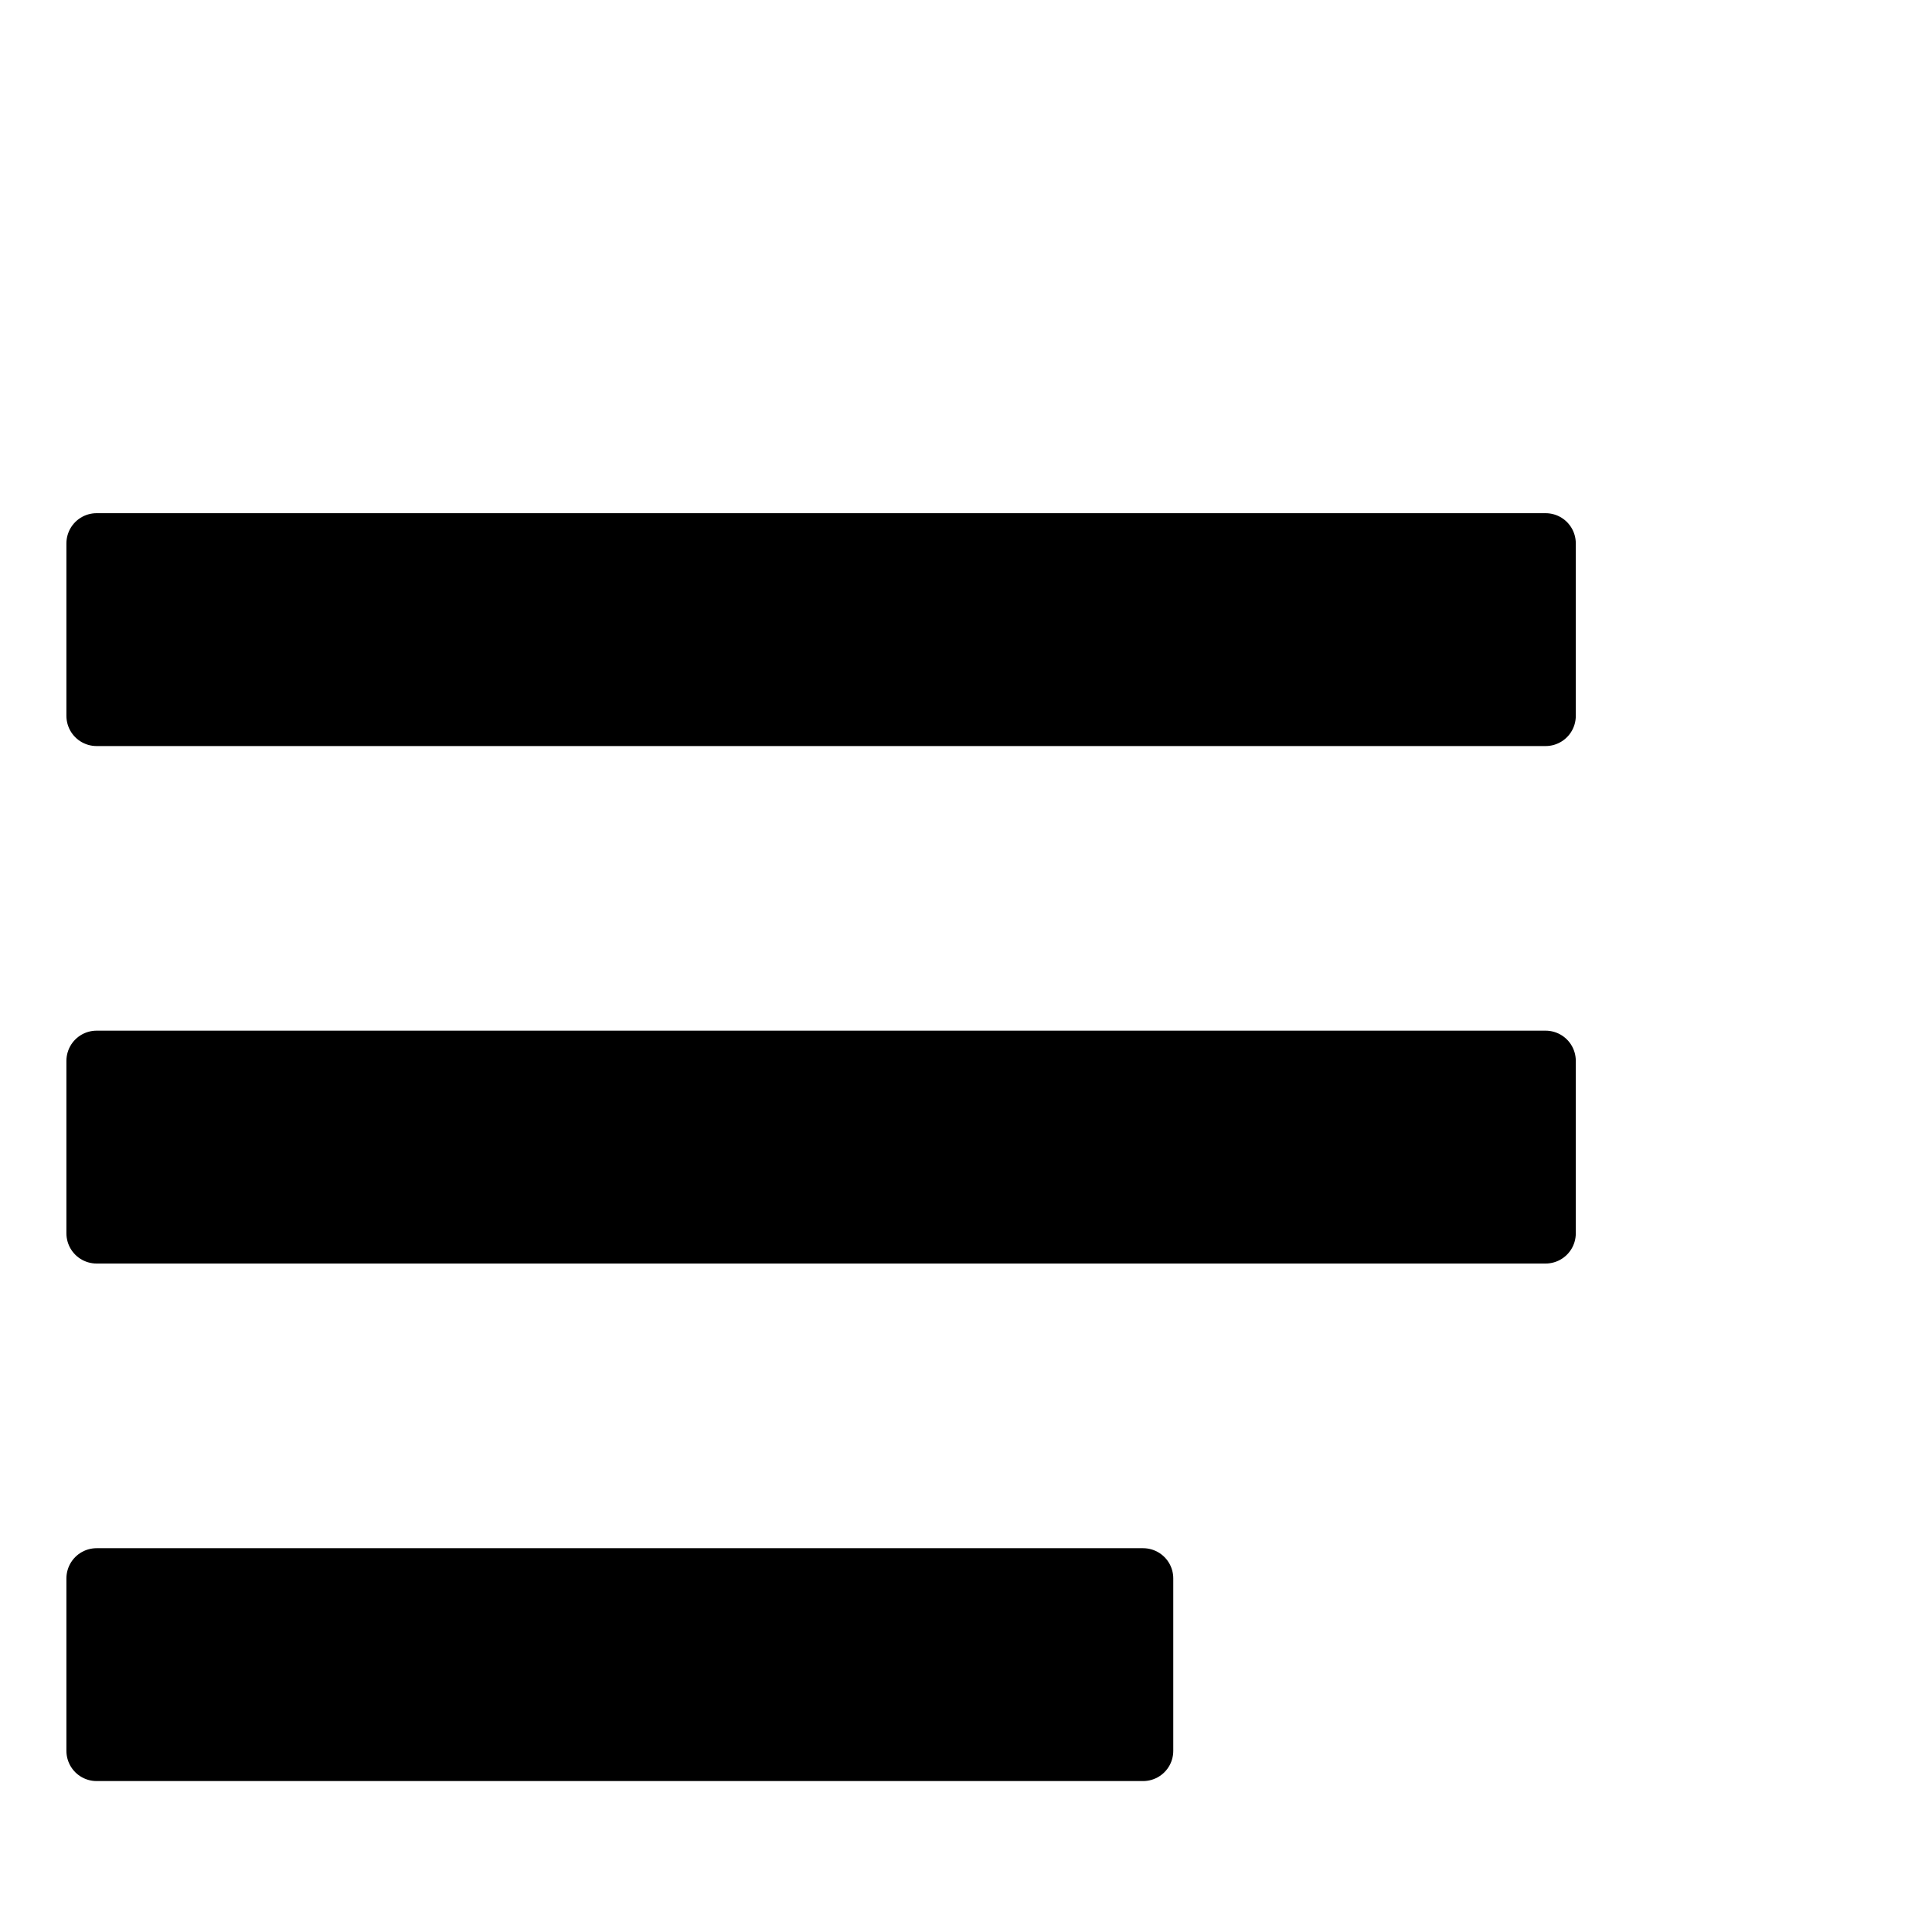 <?xml version="1.0" encoding="UTF-8" standalone="no"?>
<svg
   id="icon"
   viewBox="0 0 32 32"
   version="1.1"
   sodipodi:docname="menu.svg"
   inkscape:version="1.1.2 (0a00cf5339, 2022-02-04)"
   xmlns:inkscape="http://www.inkscape.org/namespaces/inkscape"
   xmlns:sodipodi="http://sodipodi.sourceforge.net/DTD/sodipodi-0.dtd"
   xmlns="http://www.w3.org/2000/svg"
   xmlns:svg="http://www.w3.org/2000/svg">
  <sodipodi:namedview
     id="namedview20"
     pagecolor="#ffffff"
     bordercolor="#666666"
     borderopacity="1.0"
     inkscape:pageshadow="2"
     inkscape:pageopacity="0.0"
     inkscape:pagecheckerboard="0"
     showgrid="false"
     inkscape:zoom="13.109375"
     inkscape:cx="9.5733015"
     inkscape:cy="16.247914"
     inkscape:window-width="1495"
     inkscape:window-height="773"
     inkscape:window-x="277"
     inkscape:window-y="222"
     inkscape:window-maximized="0"
     inkscape:current-layer="icon" />
  <defs
     id="defs4">
    <style
       id="style2">.cls-1{fill:none;}</style>
  </defs>
  <title
     id="title6">query-queue</title>
  <rect
     x="-25.6"
     y="9"
     width="24"
     height="2.857"
     id="rect8"
     style="fill:#000000;stroke-width:1;stroke:#000000;stroke-miterlimit:4;stroke-dasharray:none;fill-opacity:1;stroke-opacity:1;stroke-linejoin:round;stroke-linecap:round;paint-order:stroke fill markers"
     transform="scale(-1,1)" />
  <rect
     x="-25.6"
     y="17.571"
     width="24"
     height="2.857"
     id="rect10"
     style="fill:#000000;stroke-width:1;stroke:#000000;stroke-miterlimit:4;stroke-dasharray:none;fill-opacity:1;paint-order:stroke fill markers;stroke-opacity:1;stroke-linecap:round;stroke-linejoin:round"
     transform="scale(-1,1)" />
  <rect
     x="-18.933"
     y="26.143"
     width="17.333"
     height="2.857"
     id="rect12"
     style="fill:#000000;stroke-width:1;stroke:#000000;stroke-miterlimit:4;stroke-dasharray:none;fill-opacity:1;paint-order:stroke fill markers;stroke-opacity:1;stroke-linecap:round;stroke-linejoin:round"
     transform="scale(-1,1)" />
</svg>

